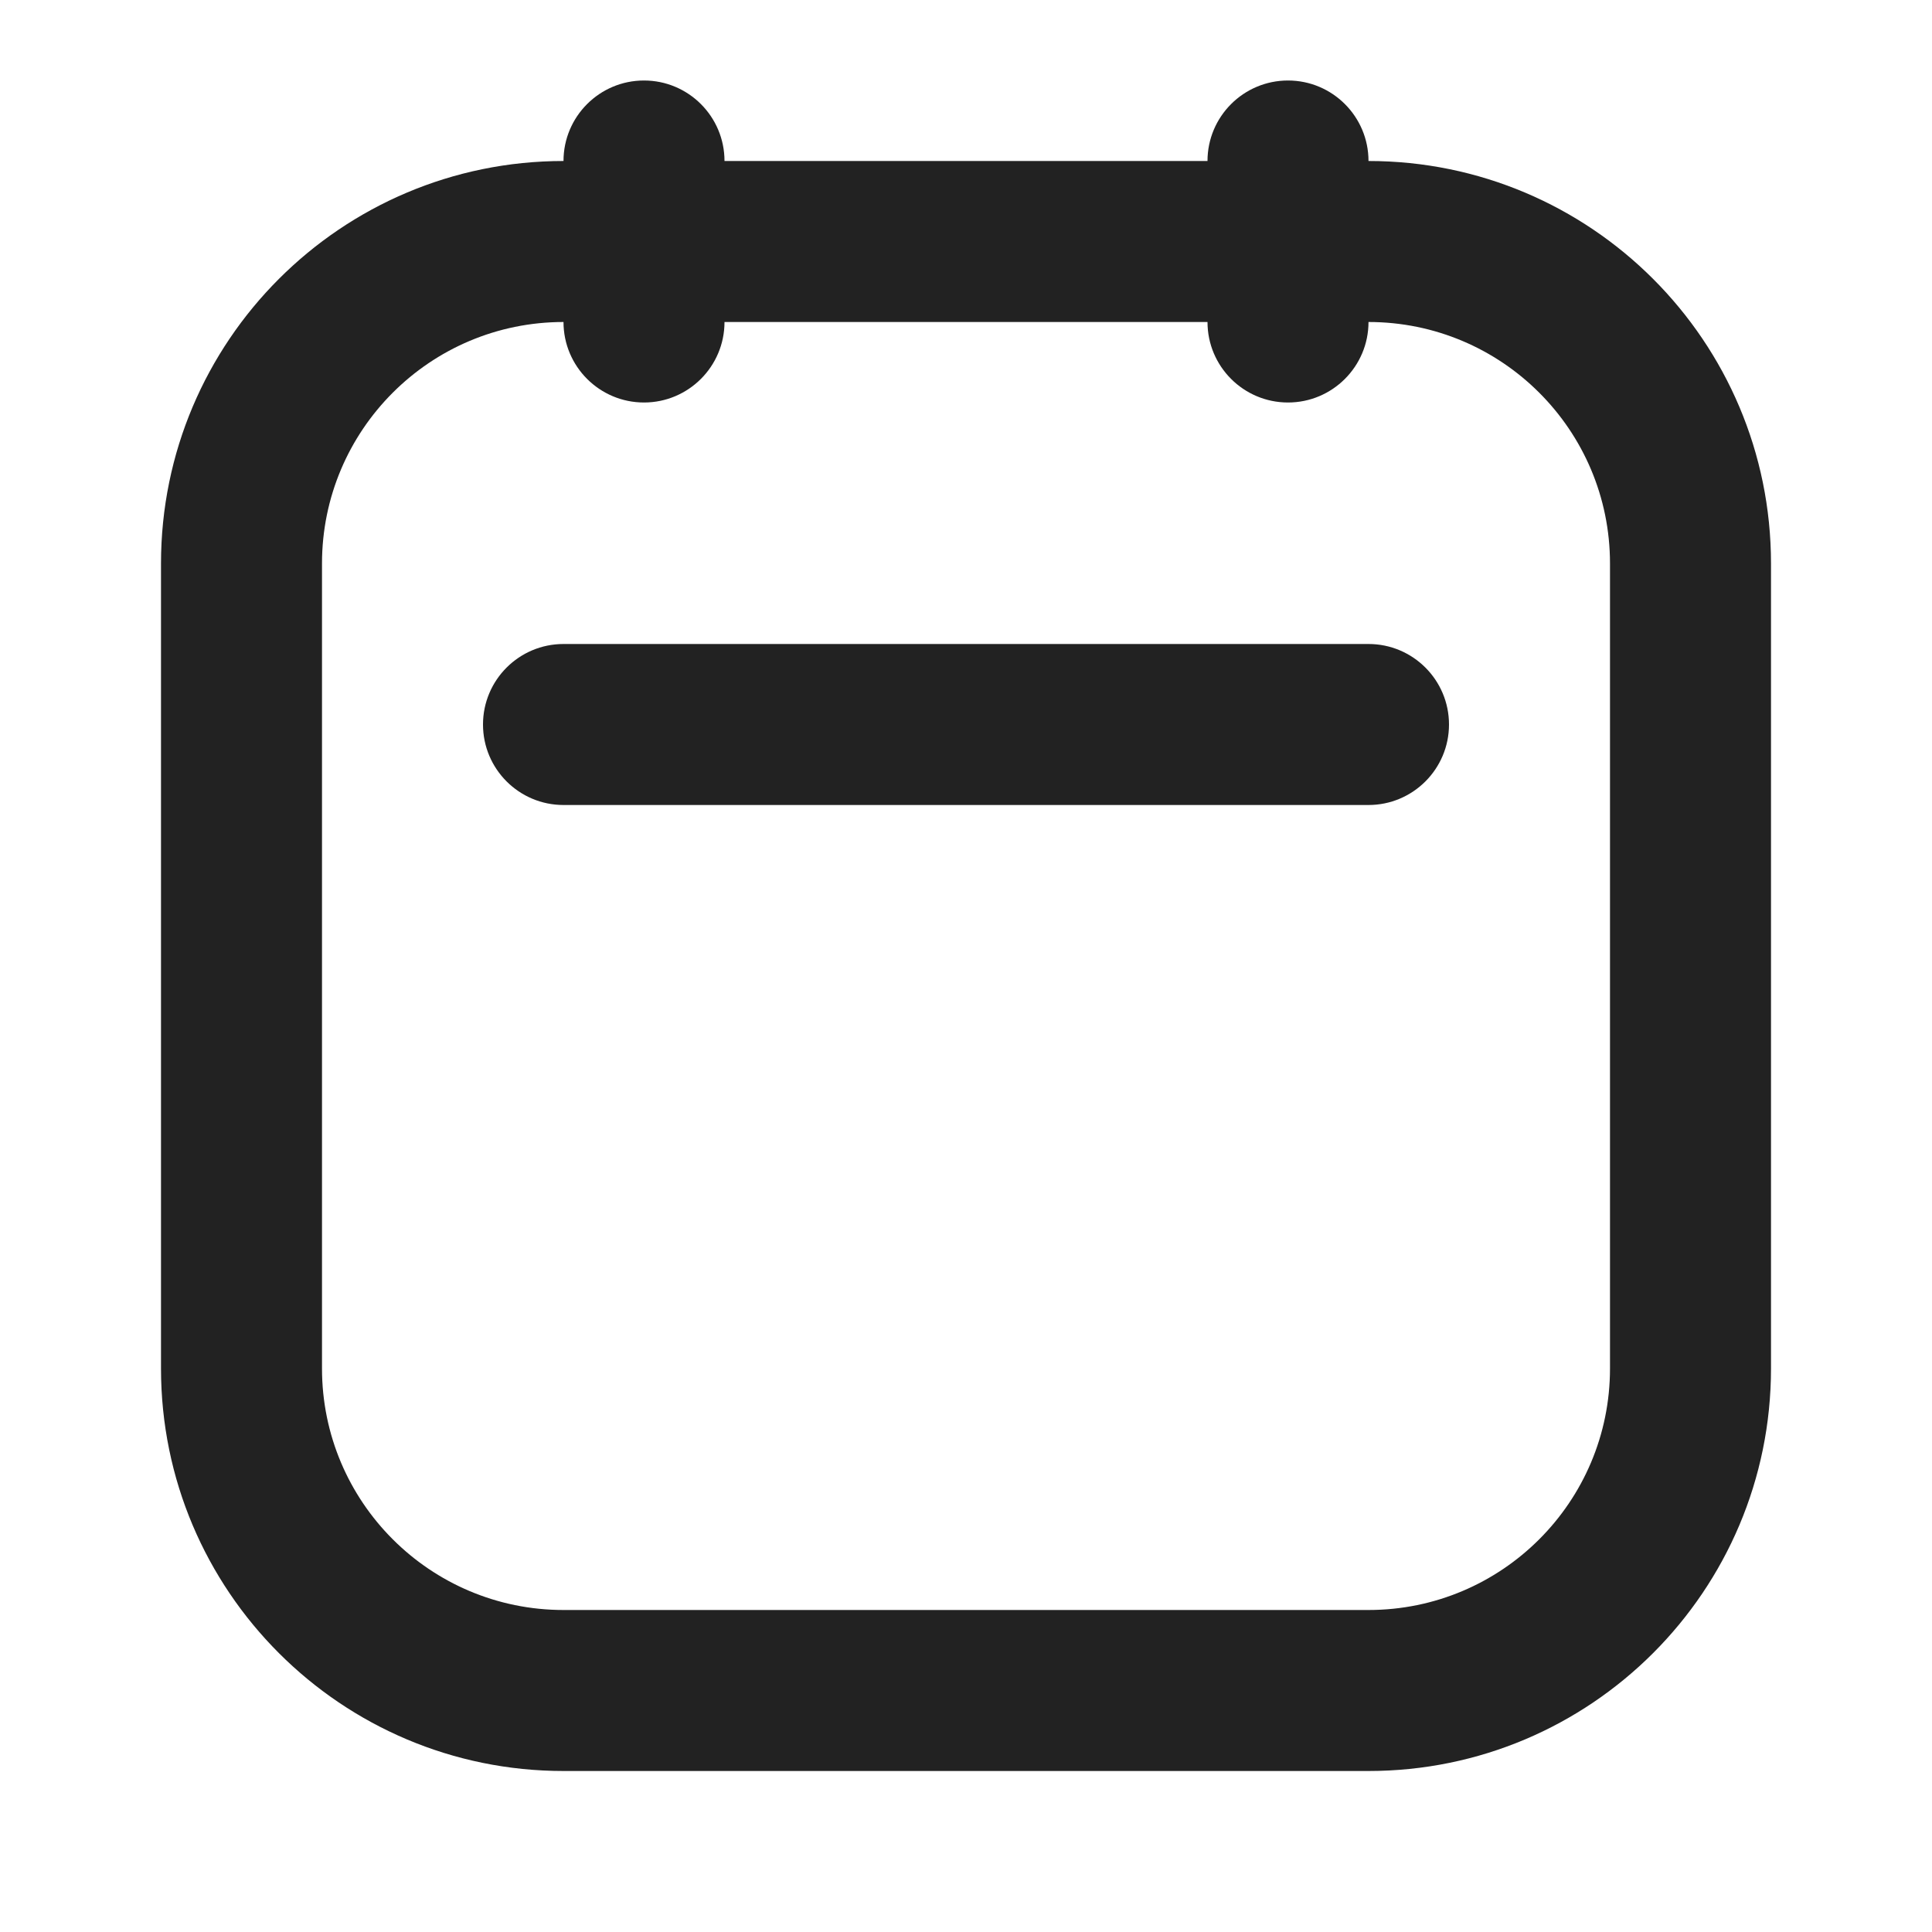 <svg width="24" height="24" viewBox="0 0 24 24" fill="none" xmlns="http://www.w3.org/2000/svg">
<path fill-rule="evenodd" clip-rule="evenodd" d="M17 2C17 1.448 16.552 1 16 1C15.448 1 15 1.448 15 2H9C9 1.448 8.552 1 8 1C7.448 1 7 1.448 7 2C4.239 2 2 4.239 2 7V17C2 19.761 4.239 22 7 22H17C19.761 22 22 19.761 22 17V7C22 4.239 19.761 2 17 2ZM8 5C7.448 5 7 4.552 7 4C5.343 4 4 5.343 4 7V17C4 18.657 5.343 20 7 20H17C18.657 20 20 18.657 20 17V7C20 5.343 18.657 4 17 4C17 4.552 16.552 5 16 5C15.448 5 15 4.552 15 4H9C9 4.552 8.552 5 8 5ZM7 8C6.448 8 6 8.448 6 9C6 9.552 6.448 10 7 10L17 10C17.552 10 18 9.552 18 9C18 8.448 17.552 8 17 8L7 8Z" fill="#222222"/>
</svg>
